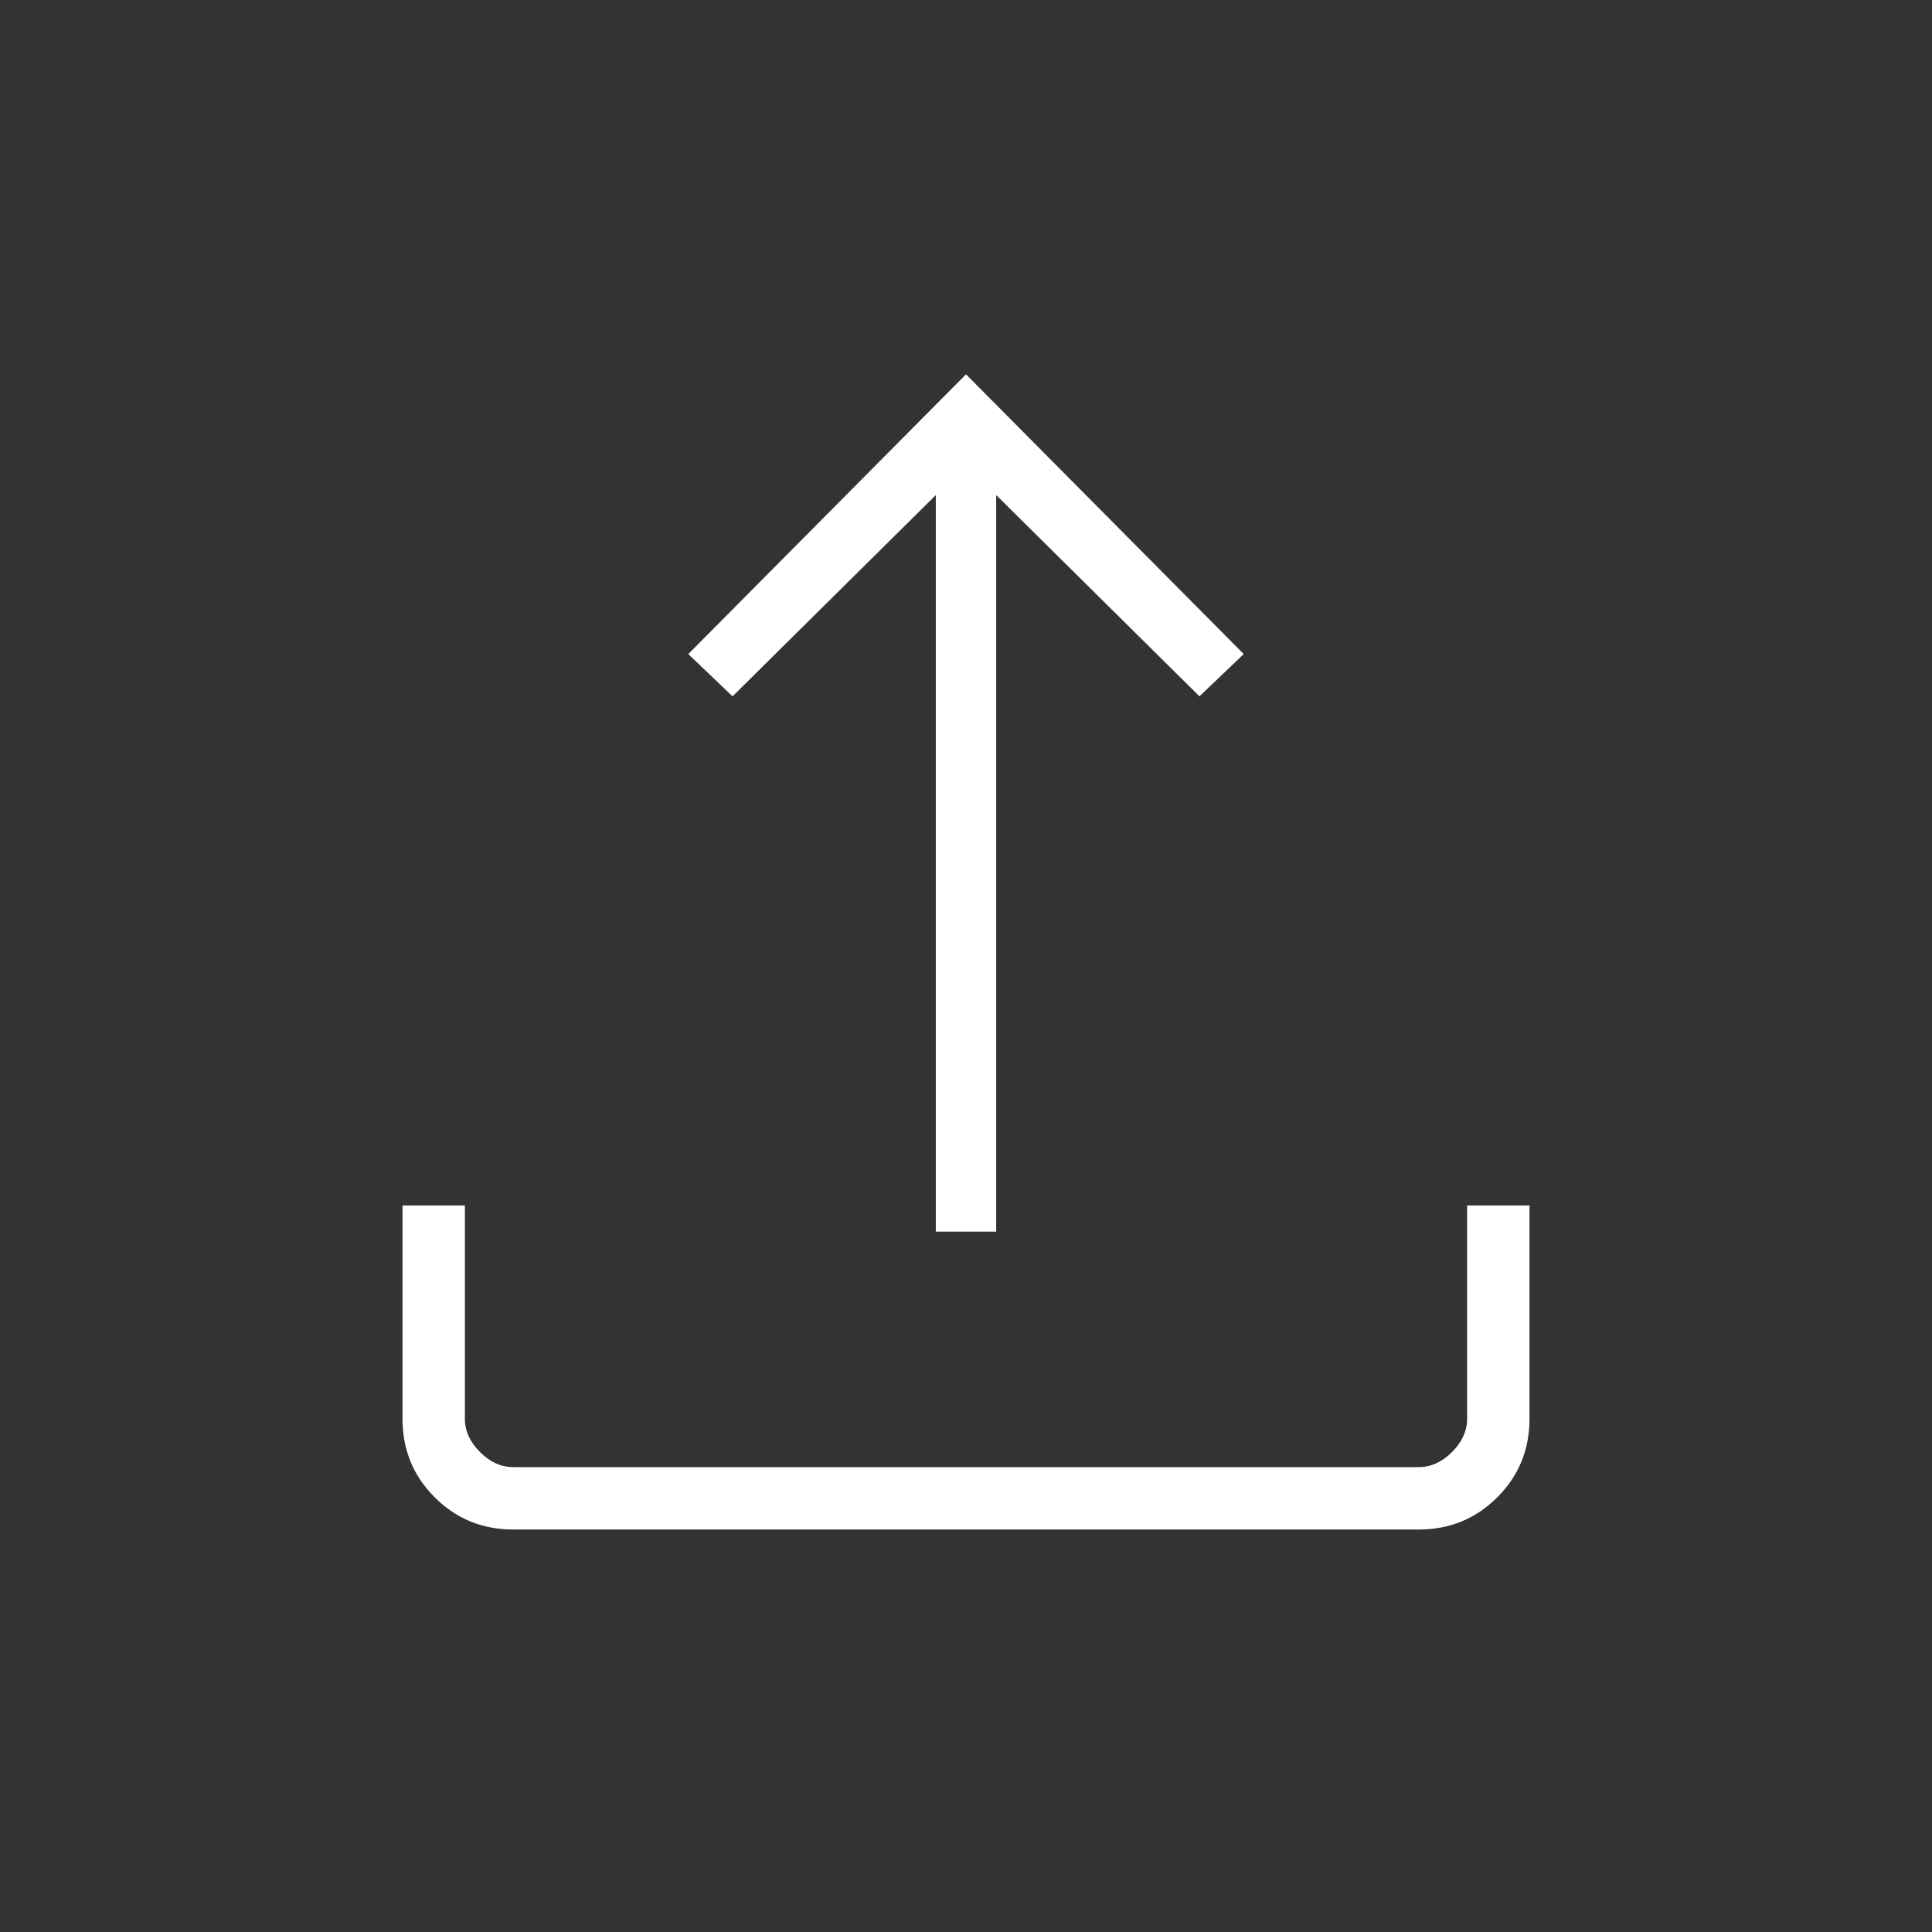 <svg width="48" height="48" viewBox="0 0 48 48" fill="none" xmlns="http://www.w3.org/2000/svg">
  <rect x="0" y="0" width="48" height="48" fill="#333333" stroke="none"/>
  <mask id="mask0_94_417" style="mask-type:alpha" maskUnits="userSpaceOnUse" x="0" y="0" width="48" height="48">
    <rect width="48" height="48" fill="#FFFFFF" />
  </mask>
  <g mask="url(#mask0_94_417)">
    <path d="M12.75 38C11.983 38 11.333 37.733 10.8 37.2C10.267 36.667 10 36.017 10 35.25V29.95H11.55V35.25C11.55 35.55 11.675 35.825 11.925 36.075C12.175 36.325 12.45 36.45 12.75 36.45H35.25C35.55 36.45 35.825 36.325 36.075 36.075C36.325 35.825 36.45 35.55 36.45 35.25V29.95H38V35.25C38 36.017 37.733 36.667 37.2 37.2C36.667 37.733 36.017 38 35.25 38H12.75ZM23.25 30.6V12.3L18.2 17.3L17.1 16.25L24 9.3L30.9 16.25L29.8 17.3L24.75 12.3V30.6H23.25Z" fill="#FFFFFF" />
  </g>
</svg>
